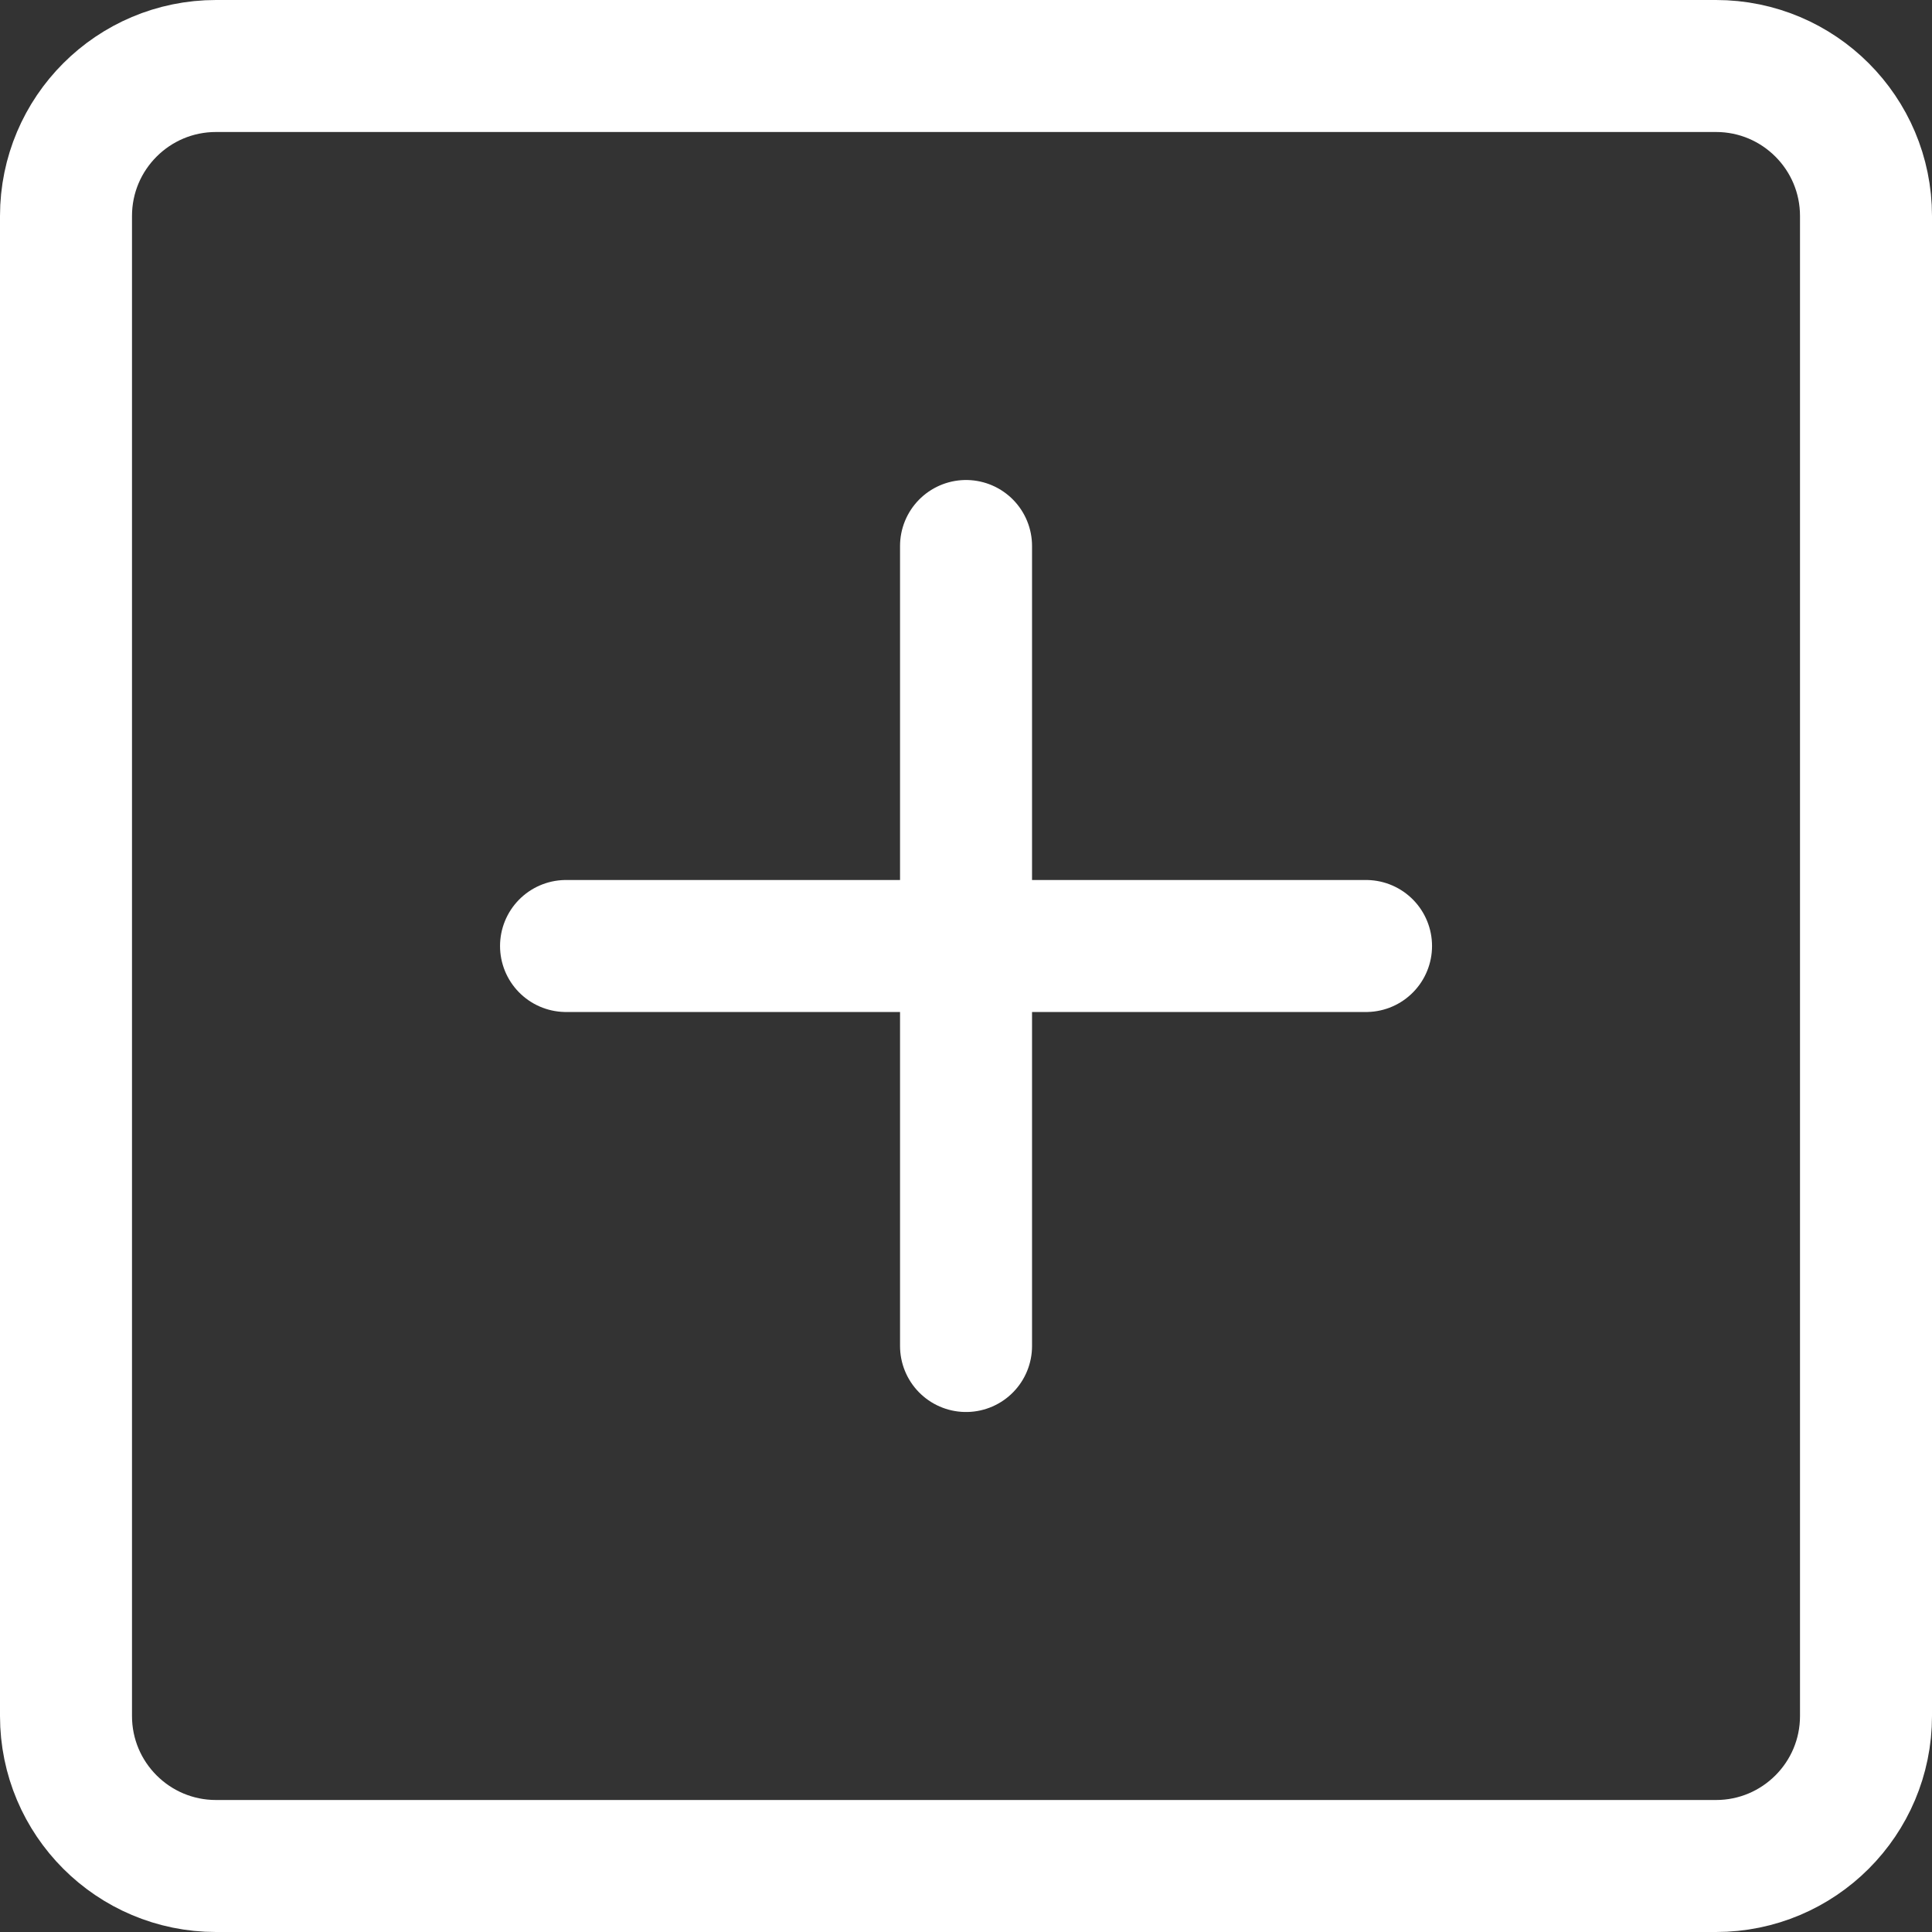 <?xml version="1.0" encoding="UTF-8" standalone="no"?>
<svg
   width="146.364"
   height="146.364"
   viewBox="0 0 146.364 146.364"
   fill="none"
   version="1.1"
   id="svg2"
   sodipodi:docname="icon-add.svg"
   inkscape:version="1.3 (0e150ed6c4, 2023-07-21)"
   xmlns:inkscape="http://www.inkscape.org/namespaces/inkscape"
   xmlns:sodipodi="http://sodipodi.sourceforge.net/DTD/sodipodi-0.dtd"
   xmlns="http://www.w3.org/2000/svg"
   xmlns:svg="http://www.w3.org/2000/svg">
  <rect x="0" y="0" width="146.364" height="146.364" fill="#333333" stroke="none"/>
  <defs
     id="defs2" />
  <sodipodi:namedview
     id="namedview2"
     pagecolor="#ffffff"
     bordercolor="#999999"
     borderopacity="1"
     inkscape:showpageshadow="2"
     inkscape:pageopacity="0"
     inkscape:pagecheckerboard="true"
     inkscape:deskcolor="#d1d1d1"
     inkscape:zoom="3.6740408"
     inkscape:cx="80.020886"
     inkscape:cy="40.282623"
     inkscape:window-width="1920"
     inkscape:window-height="1008"
     inkscape:window-x="0"
     inkscape:window-y="0"
     inkscape:window-maximized="1"
     inkscape:current-layer="svg2" />
  <path
     d="M 130,5 H 16.364 C 10.088,5 5,10.088 5,16.364 V 130 c 0,6.276 5.088,11.364 11.364,11.364 H 130 c 6.276,0 11.364,-5.088 11.364,-11.364 V 16.364 C 141.364,10.088 136.276,5 130,5 Z"
     stroke="#ffffff"
     stroke-width="3"
     stroke-linejoin="round"
     id="path1"
     style="stroke-width:10;stroke-dasharray:none" />
  <path
     d="M 73.185,41.364 V 101.97 M 42.882,71.667 h 60.606"
     stroke="#ffffff"
     stroke-width="3"
     stroke-linecap="round"
     stroke-linejoin="round"
     id="path2"
     style="stroke-width:10;stroke-dasharray:none" />
</svg>

